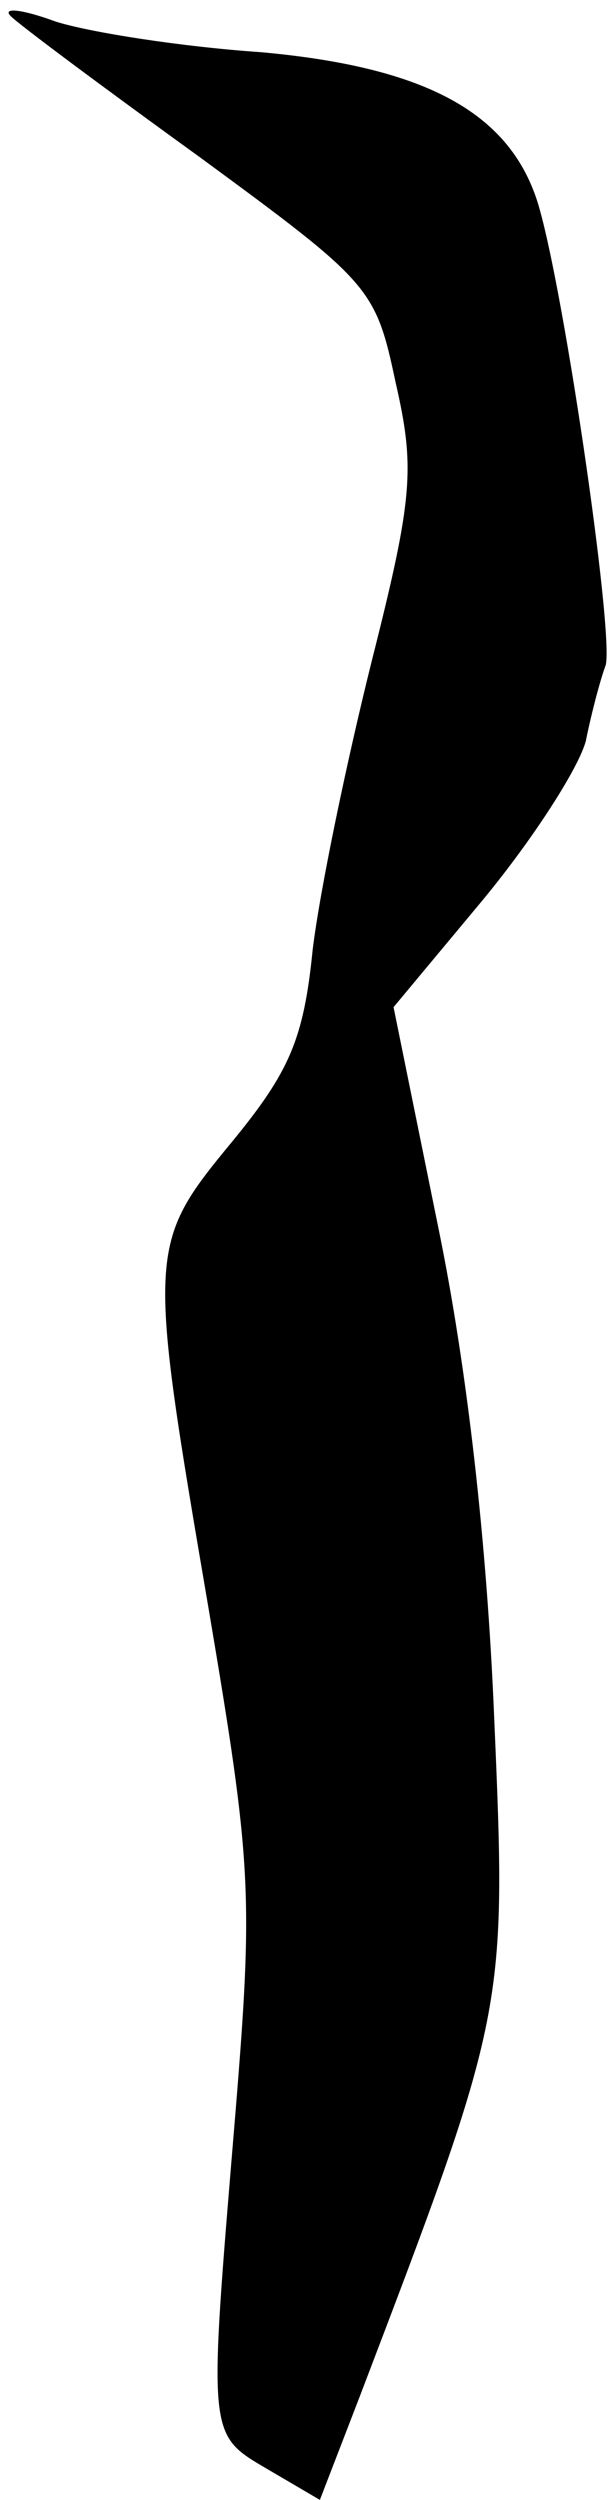 <?xml version="1.0" standalone="no"?>
<!DOCTYPE svg PUBLIC "-//W3C//DTD SVG 20010904//EN"
 "http://www.w3.org/TR/2001/REC-SVG-20010904/DTD/svg10.dtd">
<svg version="1.0" xmlns="http://www.w3.org/2000/svg"
 width="34pt" height="139pt" viewBox="0 0 34 139"
 preserveAspectRatio="xMidYMid meet">
<g transform="translate(0,139) scale(0.1,-0.1)"
fill="#000000" stroke="none">
<path fill="#000000" stroke="none" d="M6 1381 c5 -5 52 -40 106 -79 94 -69
97 -72 108 -124 11 -48 10 -64 -13 -155 -14 -56 -29 -128 -33 -161 -5 -50 -13
-68 -45 -107 -47 -57 -47 -60 -13 -259 24 -142 25 -159 15 -281 -15 -181 -16
-178 18 -198 l29 -17 22 57 c82 215 82 215 75 378 -4 97 -15 194 -31 272 l-25
123 50 60 c28 34 53 73 57 88 3 15 8 34 11 42 5 17 -25 222 -39 261 -17 48
-64 72 -153 80 -44 3 -95 11 -114 17 -19 7 -30 8 -25 3z"/>
</g>
</svg>
